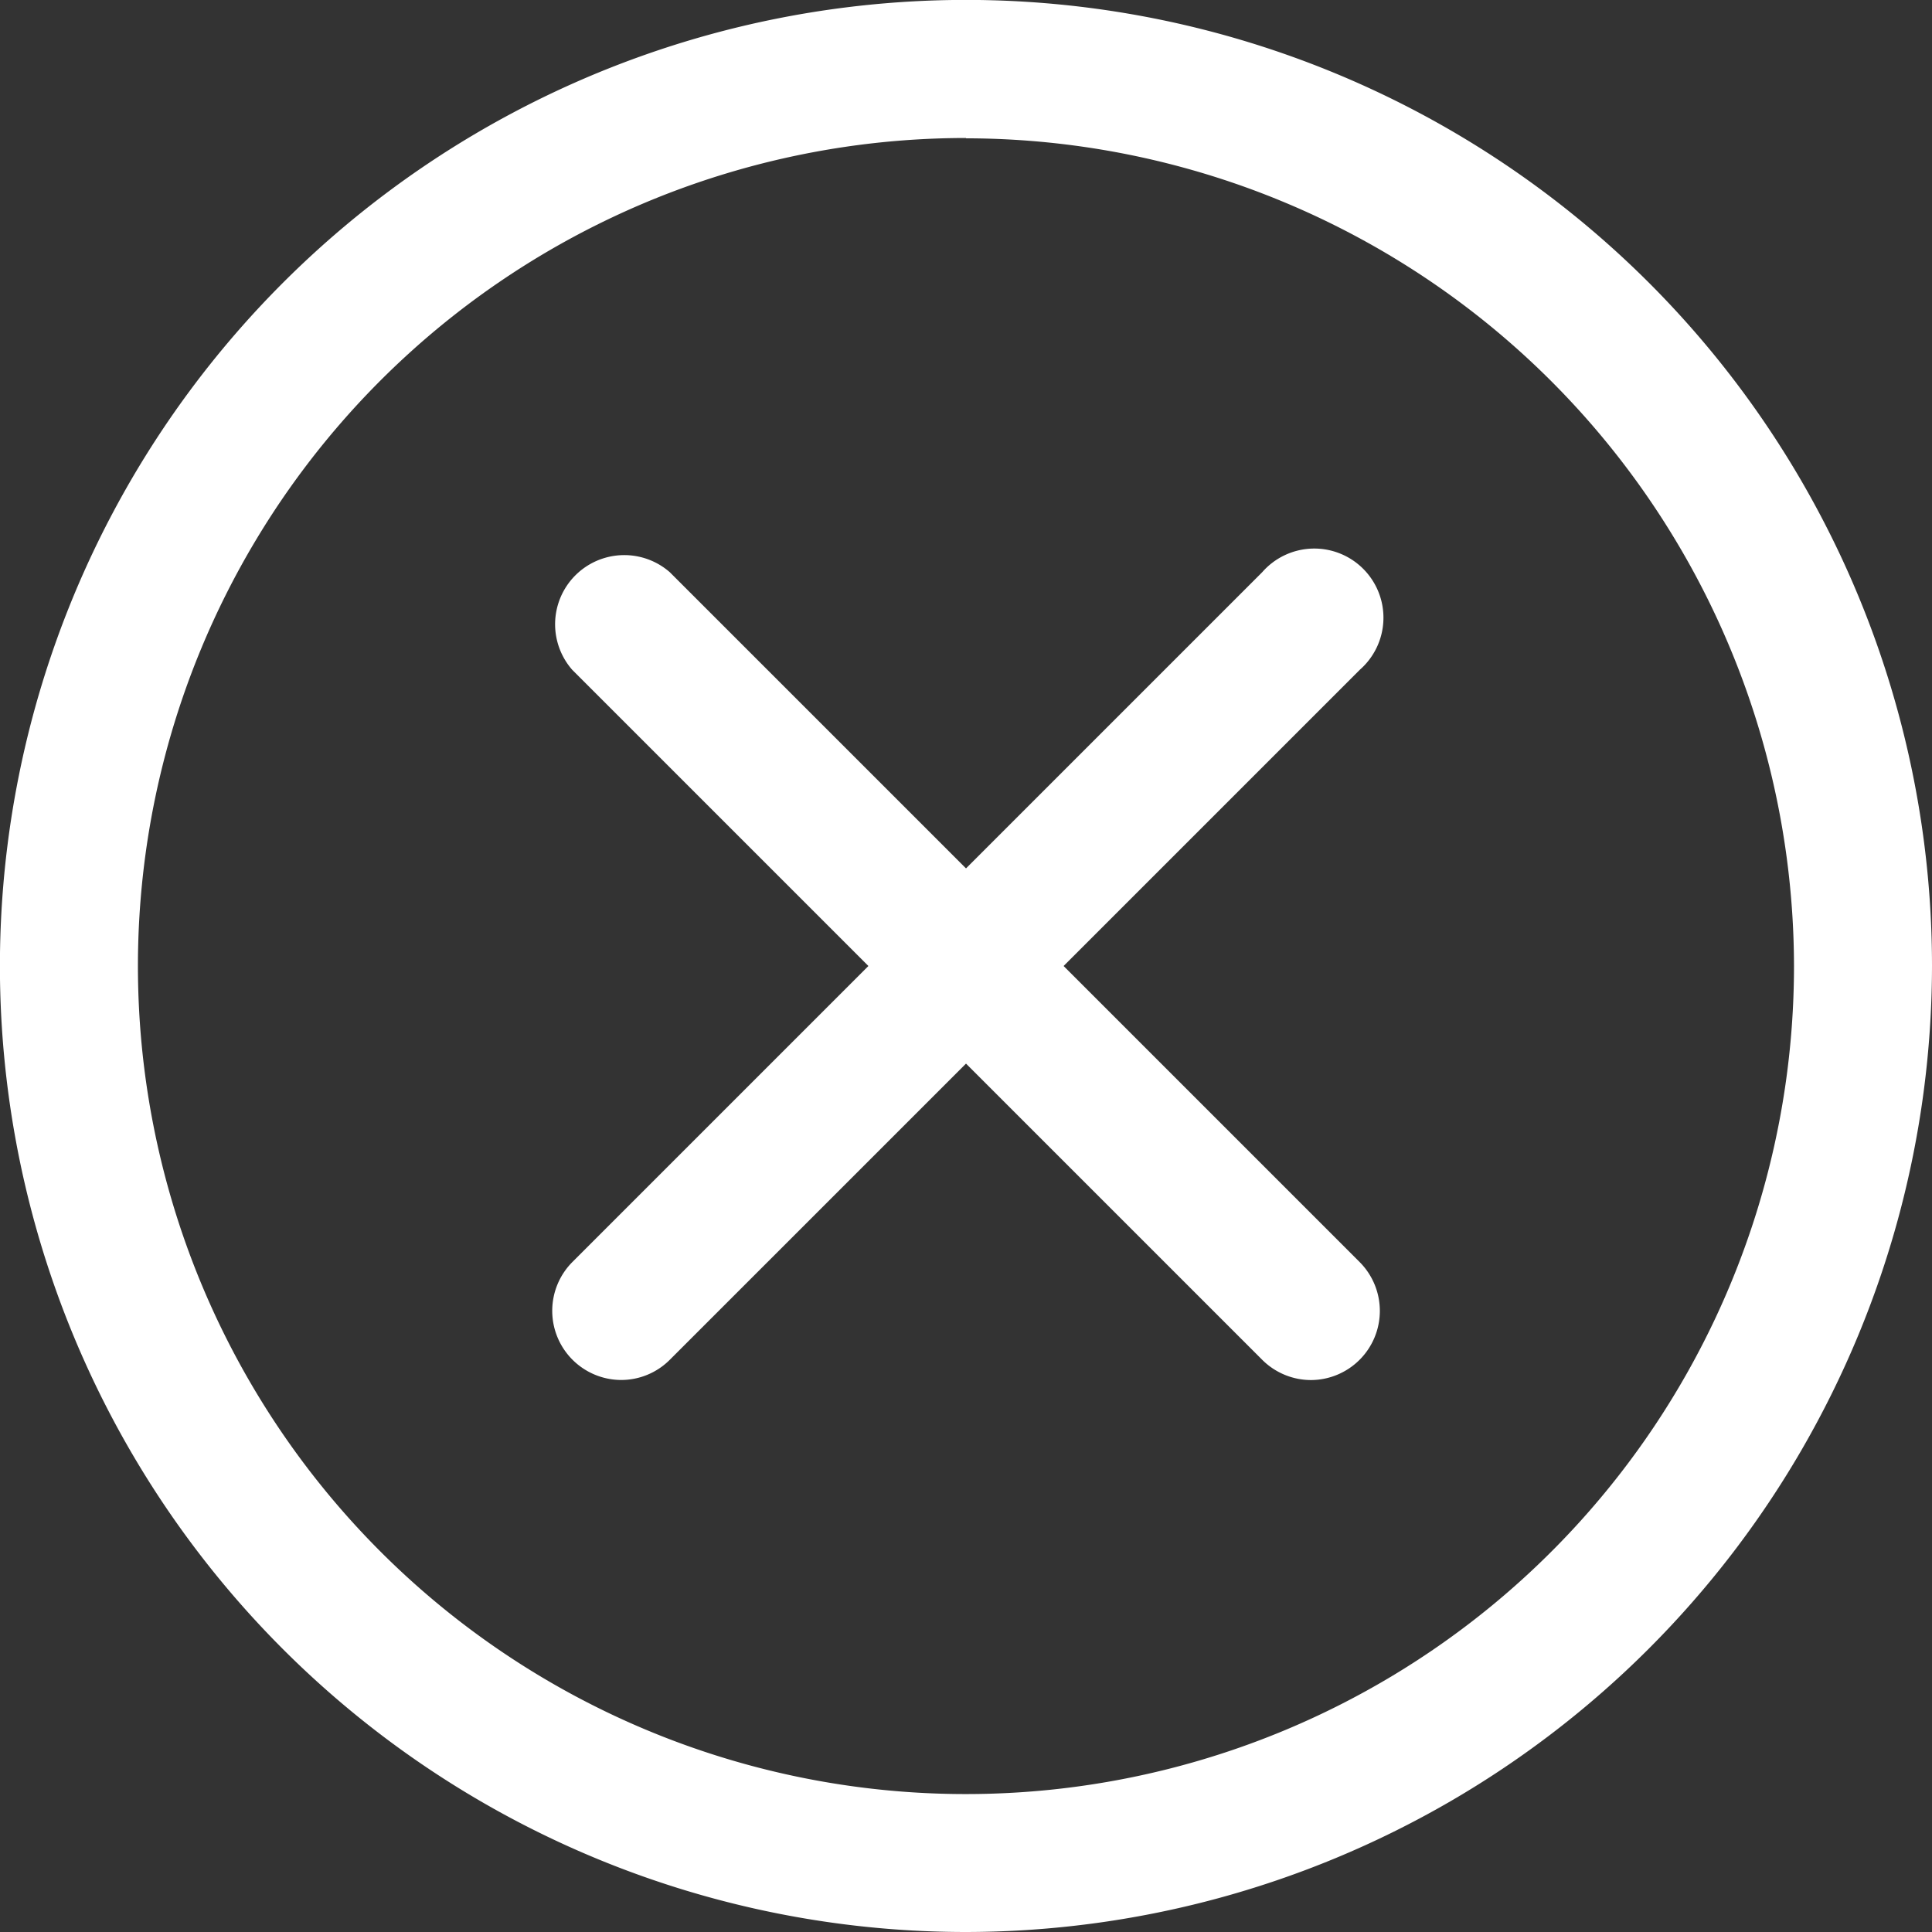 <svg id="x-mark" xmlns="http://www.w3.org/2000/svg" width="25.143" height="25.143" viewBox="0 0 25.143 25.143">
  <rect x="0" y="0" width="25.143" height="25.143" fill="#333333" stroke="none"/>
  <path id="Path_4499" data-name="Path 4499" d="M12.572,25.143A12.572,12.572,0,1,1,25.143,12.572,12.586,12.586,0,0,1,12.572,25.143Zm0-23.347A10.776,10.776,0,1,0,23.347,12.572,10.788,10.788,0,0,0,12.572,1.8Zm0,0" fill="#fff"/>
  <path id="Path_4500" data-name="Path 4500" d="M156.165,157.064a.9.9,0,0,1-.635-.263l-8.98-8.98a.9.9,0,0,1,1.27-1.27l8.98,8.98a.9.9,0,0,1-.635,1.533Zm0,0" transform="translate(-139.103 -139.104)" fill="#fff"/>
  <path id="Path_4501" data-name="Path 4501" d="M147.184,157.062a.9.9,0,0,1-.635-1.533l8.98-8.98a.9.9,0,1,1,1.27,1.27l-8.98,8.98A.894.894,0,0,1,147.184,157.062Zm0,0" transform="translate(-139.102 -139.103)" fill="#fff"/>
</svg>
